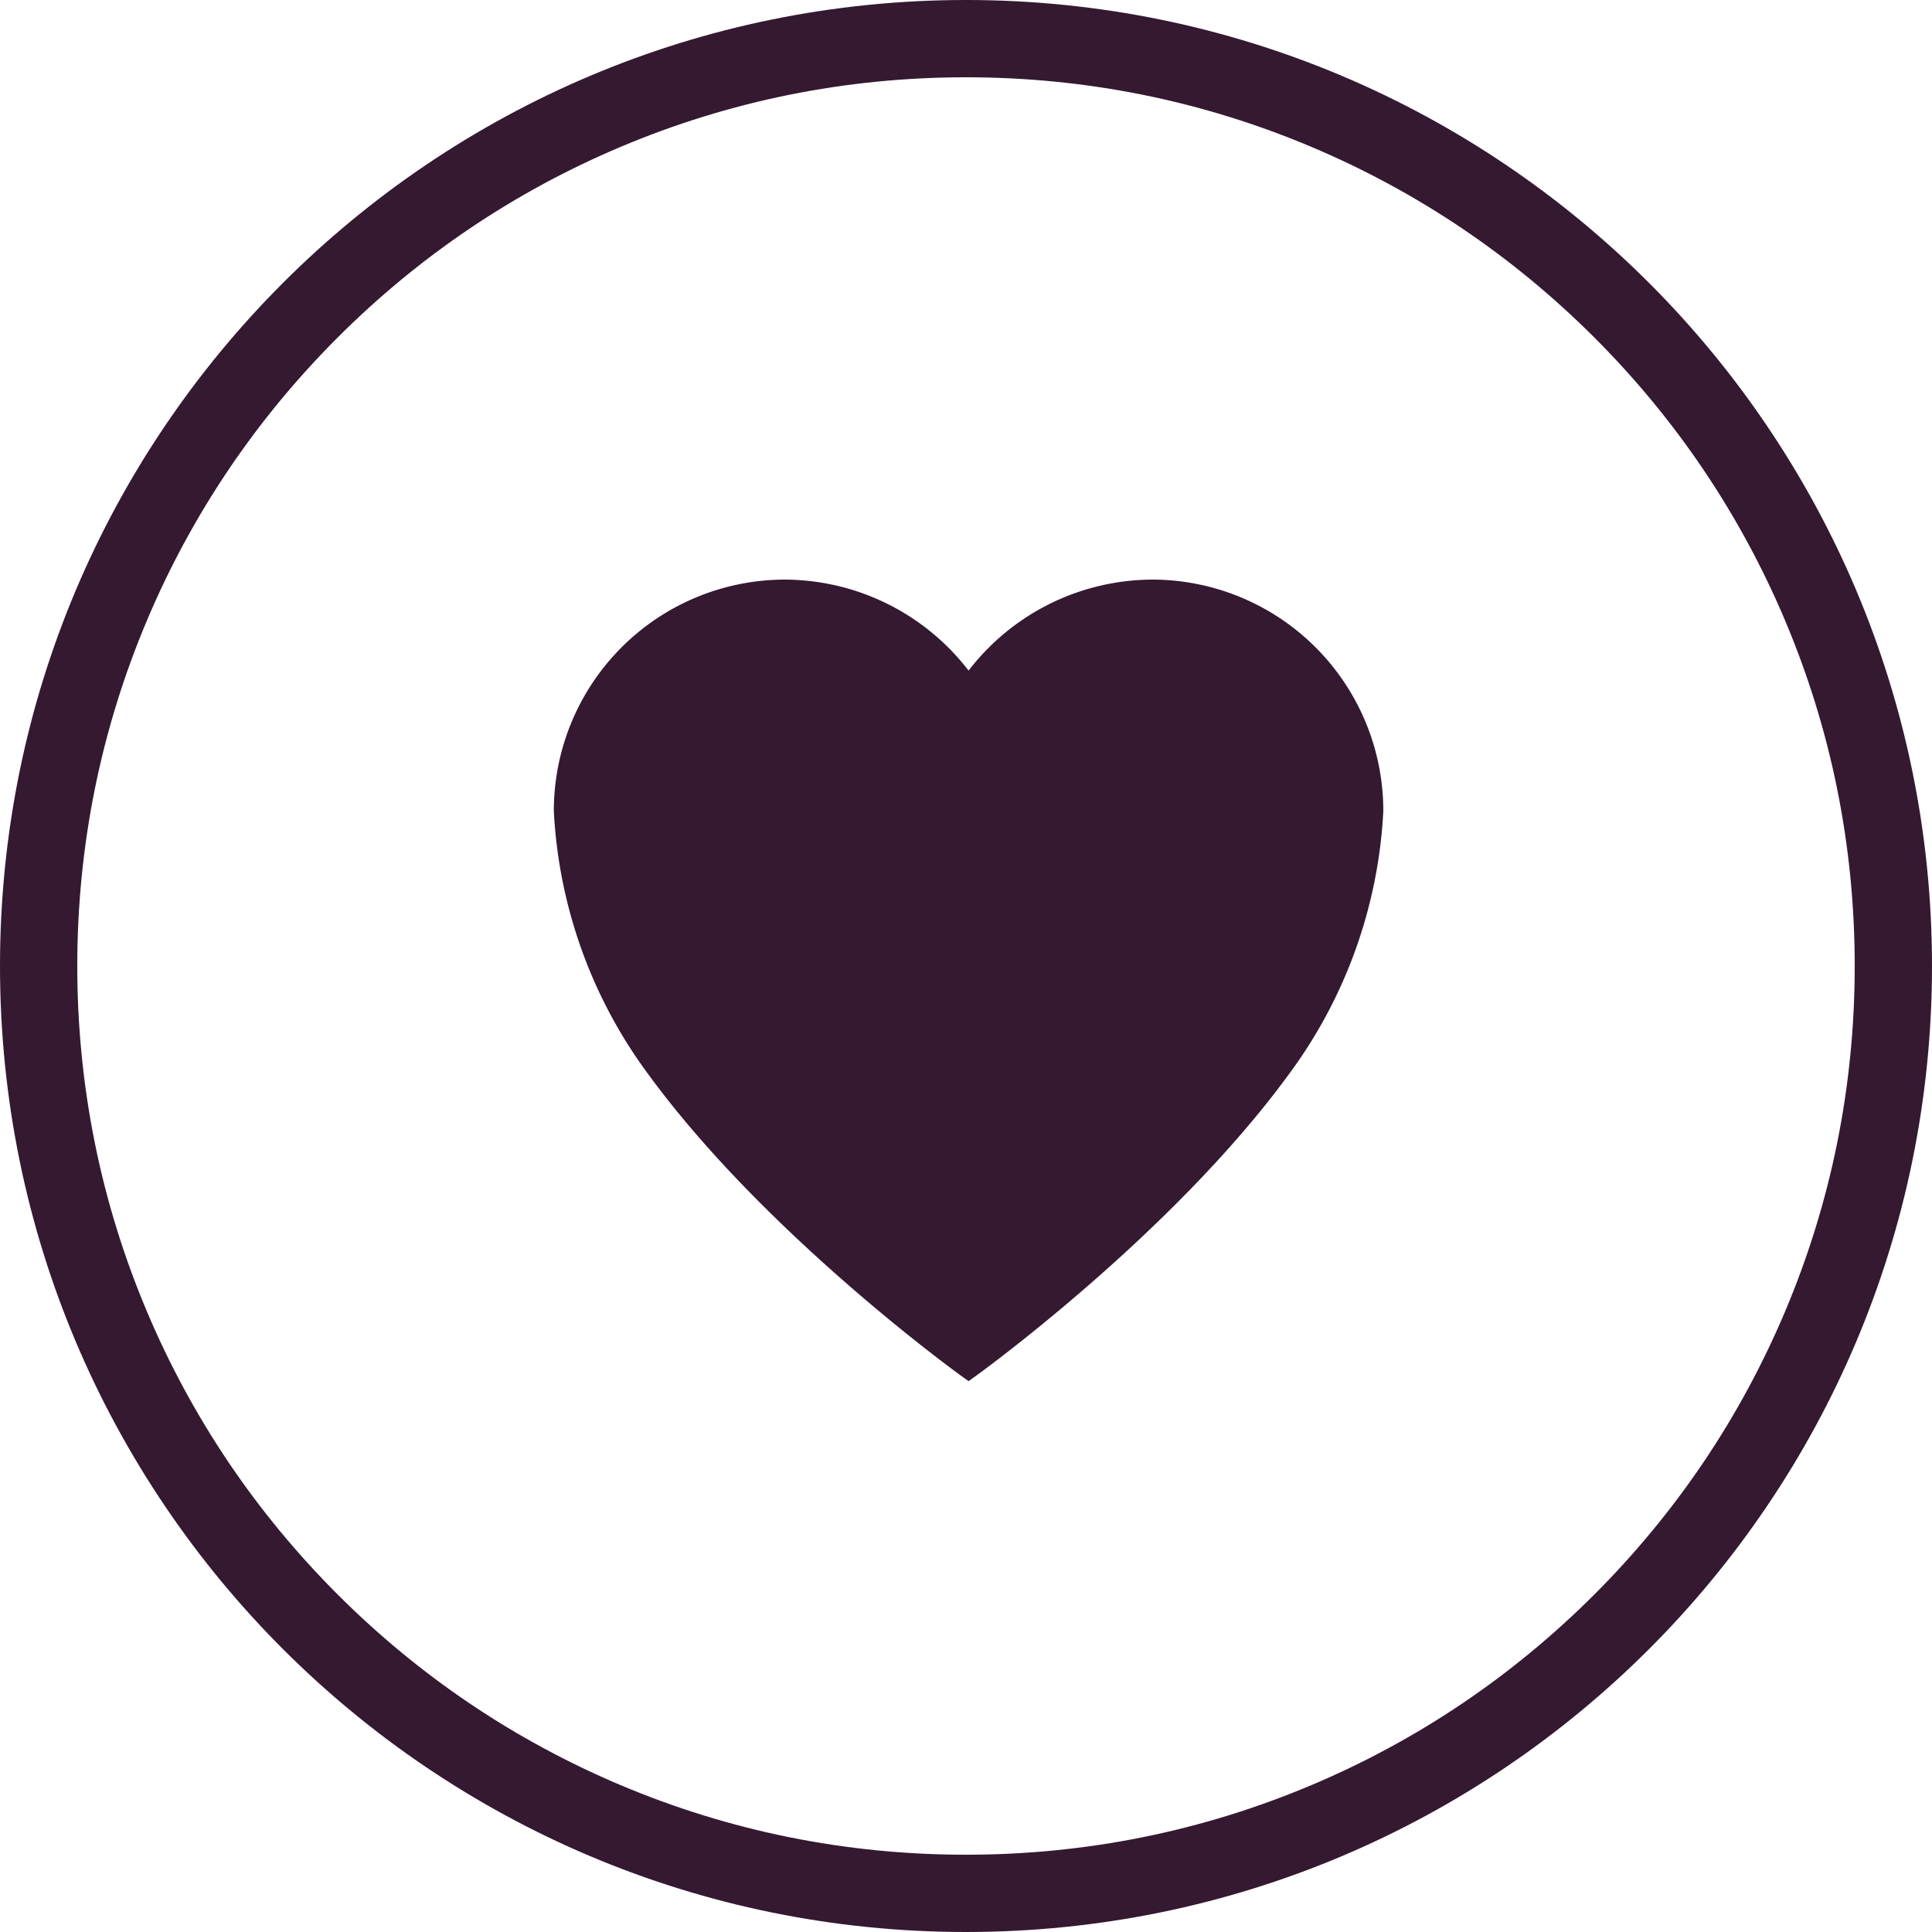 <svg xmlns="http://www.w3.org/2000/svg" width="75" height="75" viewBox="0 0 75 75">
  <g id="Group_492" data-name="Group 492" transform="translate(-245 -642)">
    <g id="Path_289" data-name="Path 289" transform="translate(245 642)" fill="none">
      <path d="M37.5,0A37.5,37.5,0,1,1,0,37.5,37.5,37.5,0,0,1,37.5,0Z" stroke="none"/>
      <path d="M 37.5 3 C 32.841 3 28.323 3.912 24.072 5.71 C 19.964 7.447 16.274 9.935 13.105 13.105 C 9.935 16.274 7.447 19.964 5.71 24.072 C 3.912 28.323 3 32.841 3 37.5 C 3 42.159 3.912 46.677 5.71 50.928 C 7.447 55.036 9.935 58.726 13.105 61.895 C 16.274 65.065 19.964 67.553 24.072 69.29 C 28.323 71.088 32.841 72 37.5 72 C 42.159 72 46.677 71.088 50.928 69.29 C 55.036 67.553 58.726 65.065 61.895 61.895 C 65.065 58.726 67.553 55.036 69.29 50.928 C 71.088 46.677 72 42.159 72 37.5 C 72 32.841 71.088 28.323 69.29 24.072 C 67.553 19.964 65.065 16.274 61.895 13.105 C 58.726 9.935 55.036 7.447 50.928 5.71 C 46.677 3.912 42.159 3 37.5 3 M 37.5 0 C 58.211 0 75 16.789 75 37.5 C 75 58.211 58.211 75 37.5 75 C 16.789 75 0 58.211 0 37.5 C 0 16.789 16.789 0 37.5 0 Z" stroke="none" fill="#341931"/>
    </g>
    <path id="_ionicons_svg_ios-heart" d="M70.8,56h-.075A8.534,8.534,0,0,0,63.6,59.9,8.534,8.534,0,0,0,56.475,56H56.4A8.479,8.479,0,0,0,48,64.475a18.256,18.256,0,0,0,3.585,9.953C56.1,80.6,63.6,86,63.6,86s7.5-5.4,12.015-11.572A18.256,18.256,0,0,0,79.2,64.475,8.479,8.479,0,0,0,70.8,56Z" transform="translate(219 609)" fill="#341931" stroke="#341931" stroke-width="1"/>
  </g>
</svg>

